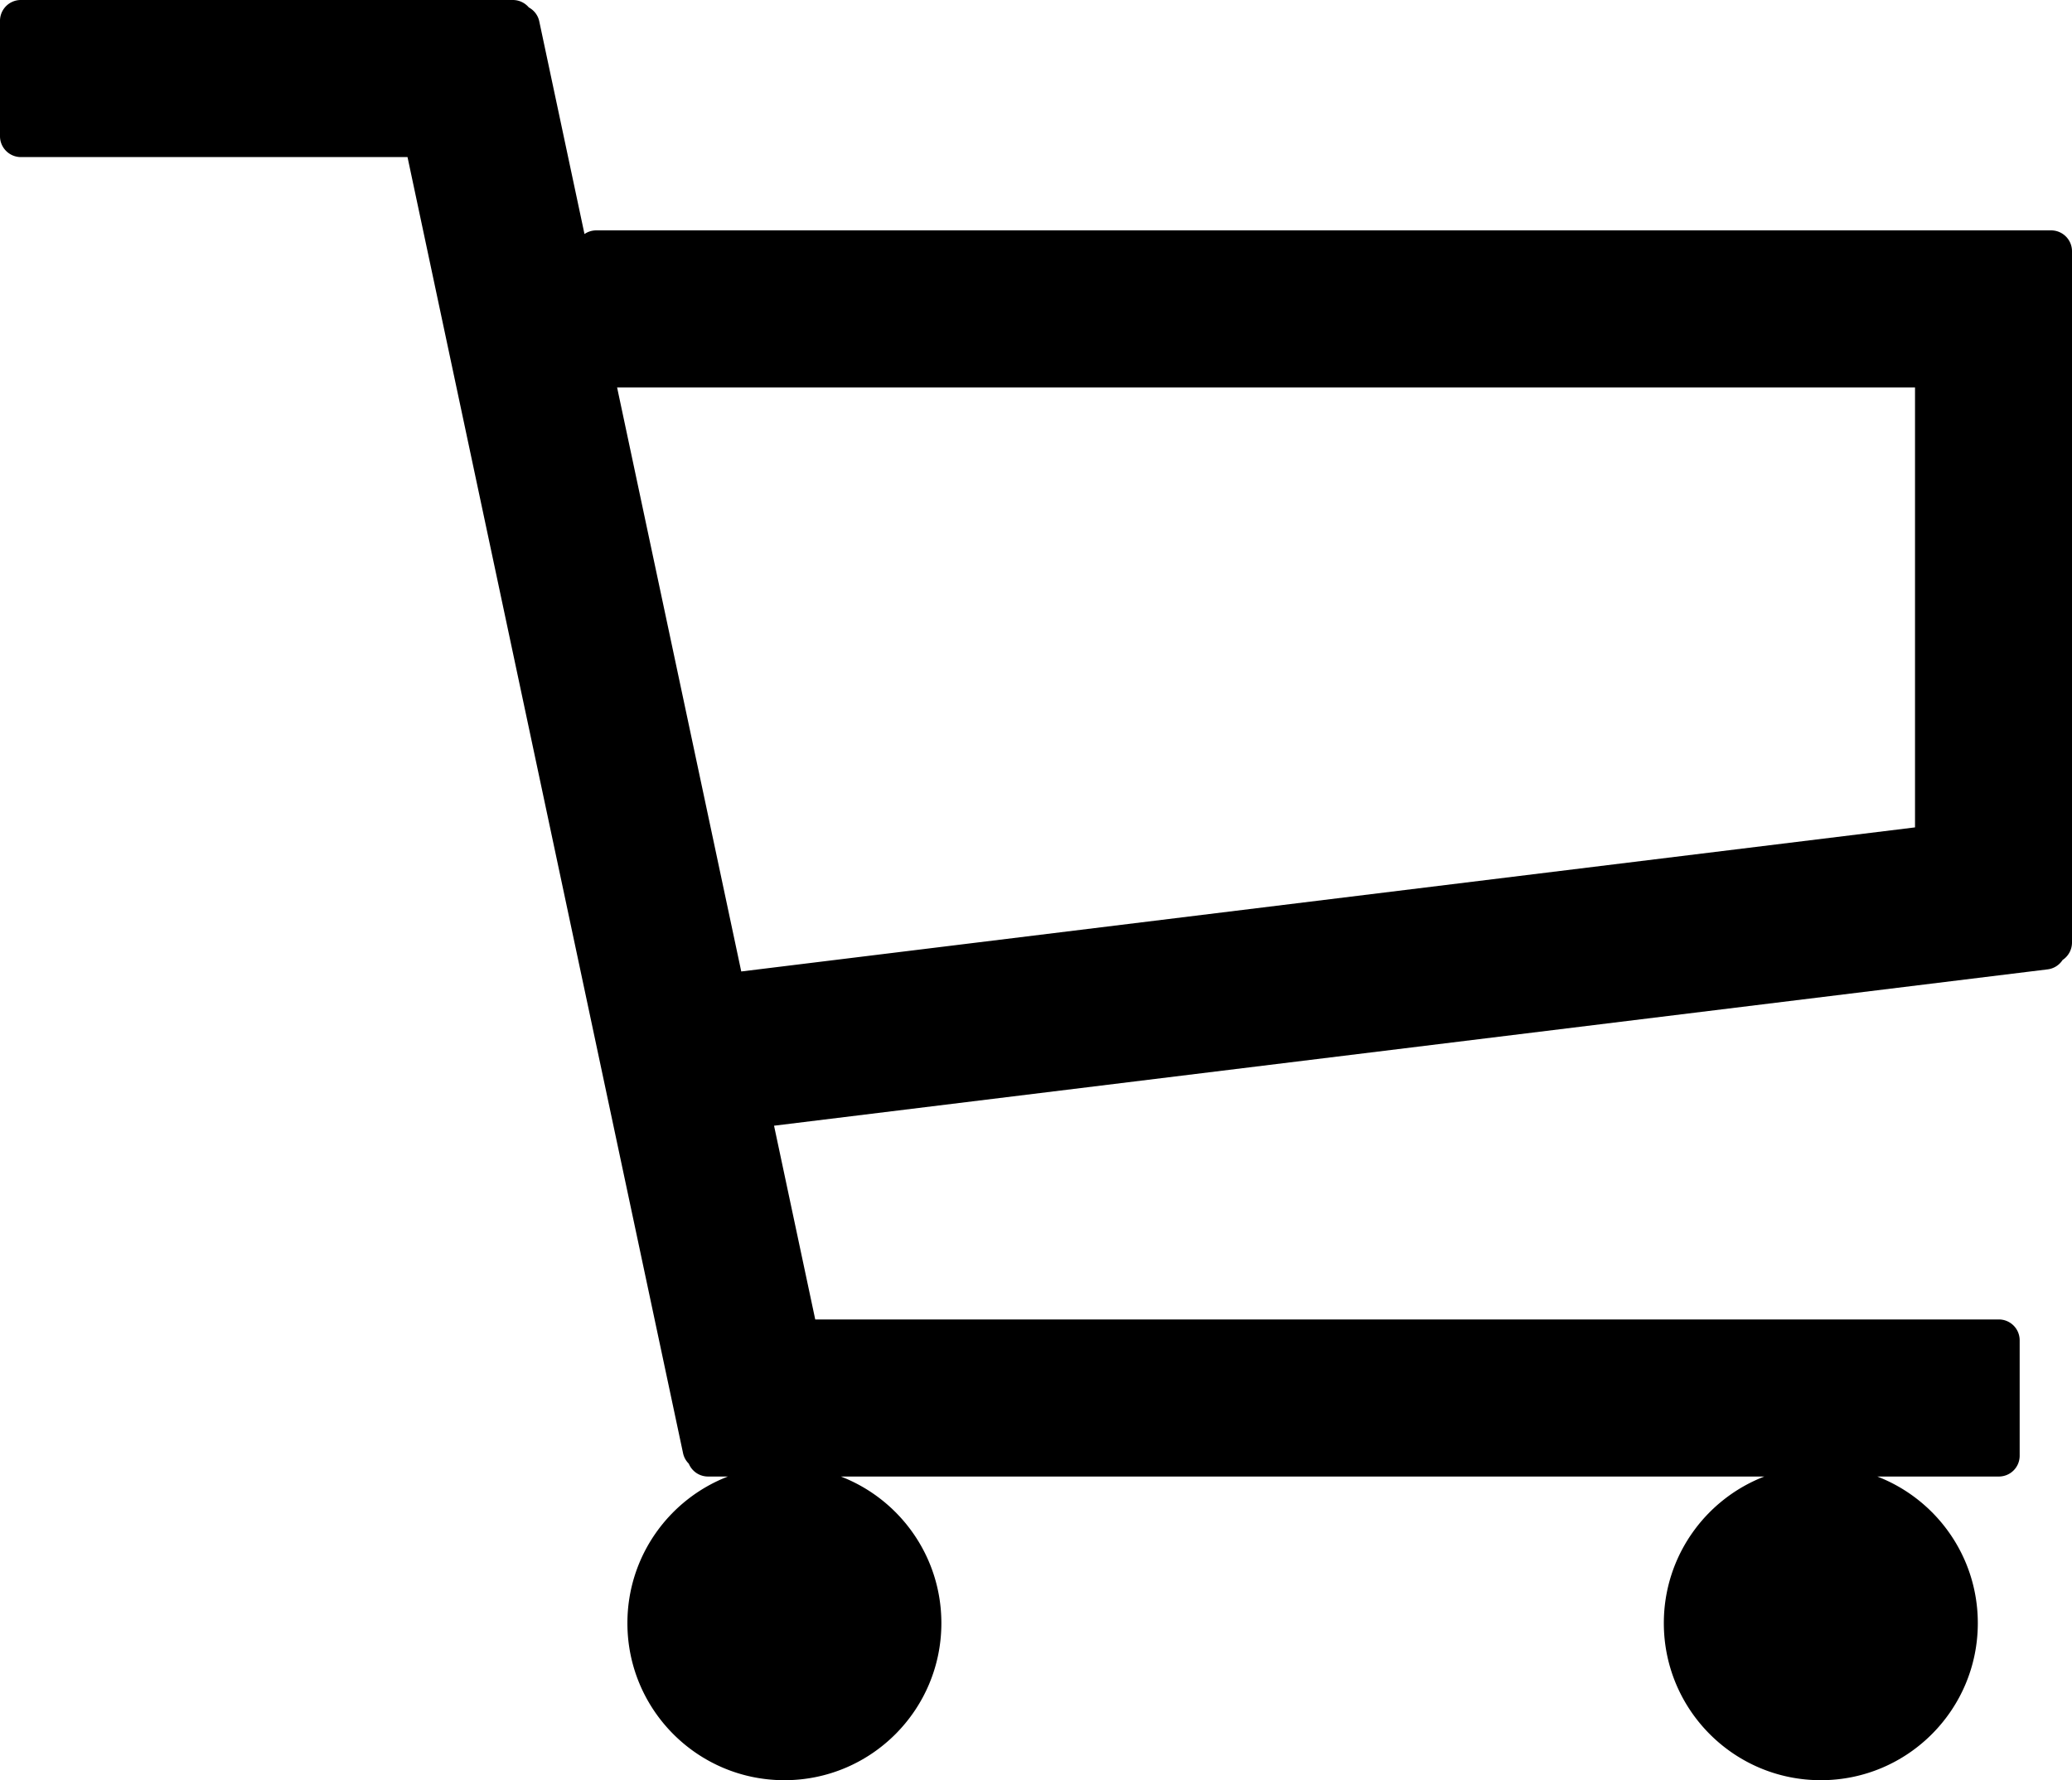 <svg width="199" height="171" viewBox="0 0 199 171" xmlns="http://www.w3.org/2000/svg">
    <title>
        PBS-shop
    </title>
    <path d="M56.136 22.48c.322-.221.712-.35 1.131-.35h139.729c1.107 0 2.004.898 2.004 2.003v66.4c0 .702-.359 1.32-.903 1.679a2 2 0 0 1-1.44.902L74.341 108.132l3.956 18.61h113.68a2 2 0 0 1 1.997 2.003v11.08a1.995 1.995 0 0 1-1.997 2.005h-11.676c5.646 2.179 9.653 7.663 9.653 14.082 0 8.333-6.751 15.088-15.078 15.088-8.327 0-15.077-6.755-15.077-15.088 0-6.42 4.006-11.903 9.653-14.082H80.759c5.647 2.179 9.653 7.663 9.653 14.082 0 8.333-6.75 15.088-15.077 15.088s-15.077-6.755-15.077-15.088c0-6.42 4.006-11.903 9.653-14.082h-1.914a1.997 1.997 0 0 1-1.845-1.237 1.983 1.983 0 0 1-.549-1.001L39.139 15.089H2.01c-1.11 0-2.01-.9-2.01-2.004V2.004A2 2 0 0 1 2.01 0h47.243c.617 0 1.169.278 1.537.714.498.27.878.747 1.003 1.338l4.343 20.428zm3.132 14.738h124.655v42.258L71.192 93.316 59.268 37.219z" fill-rule="evenodd"/>
</svg>
